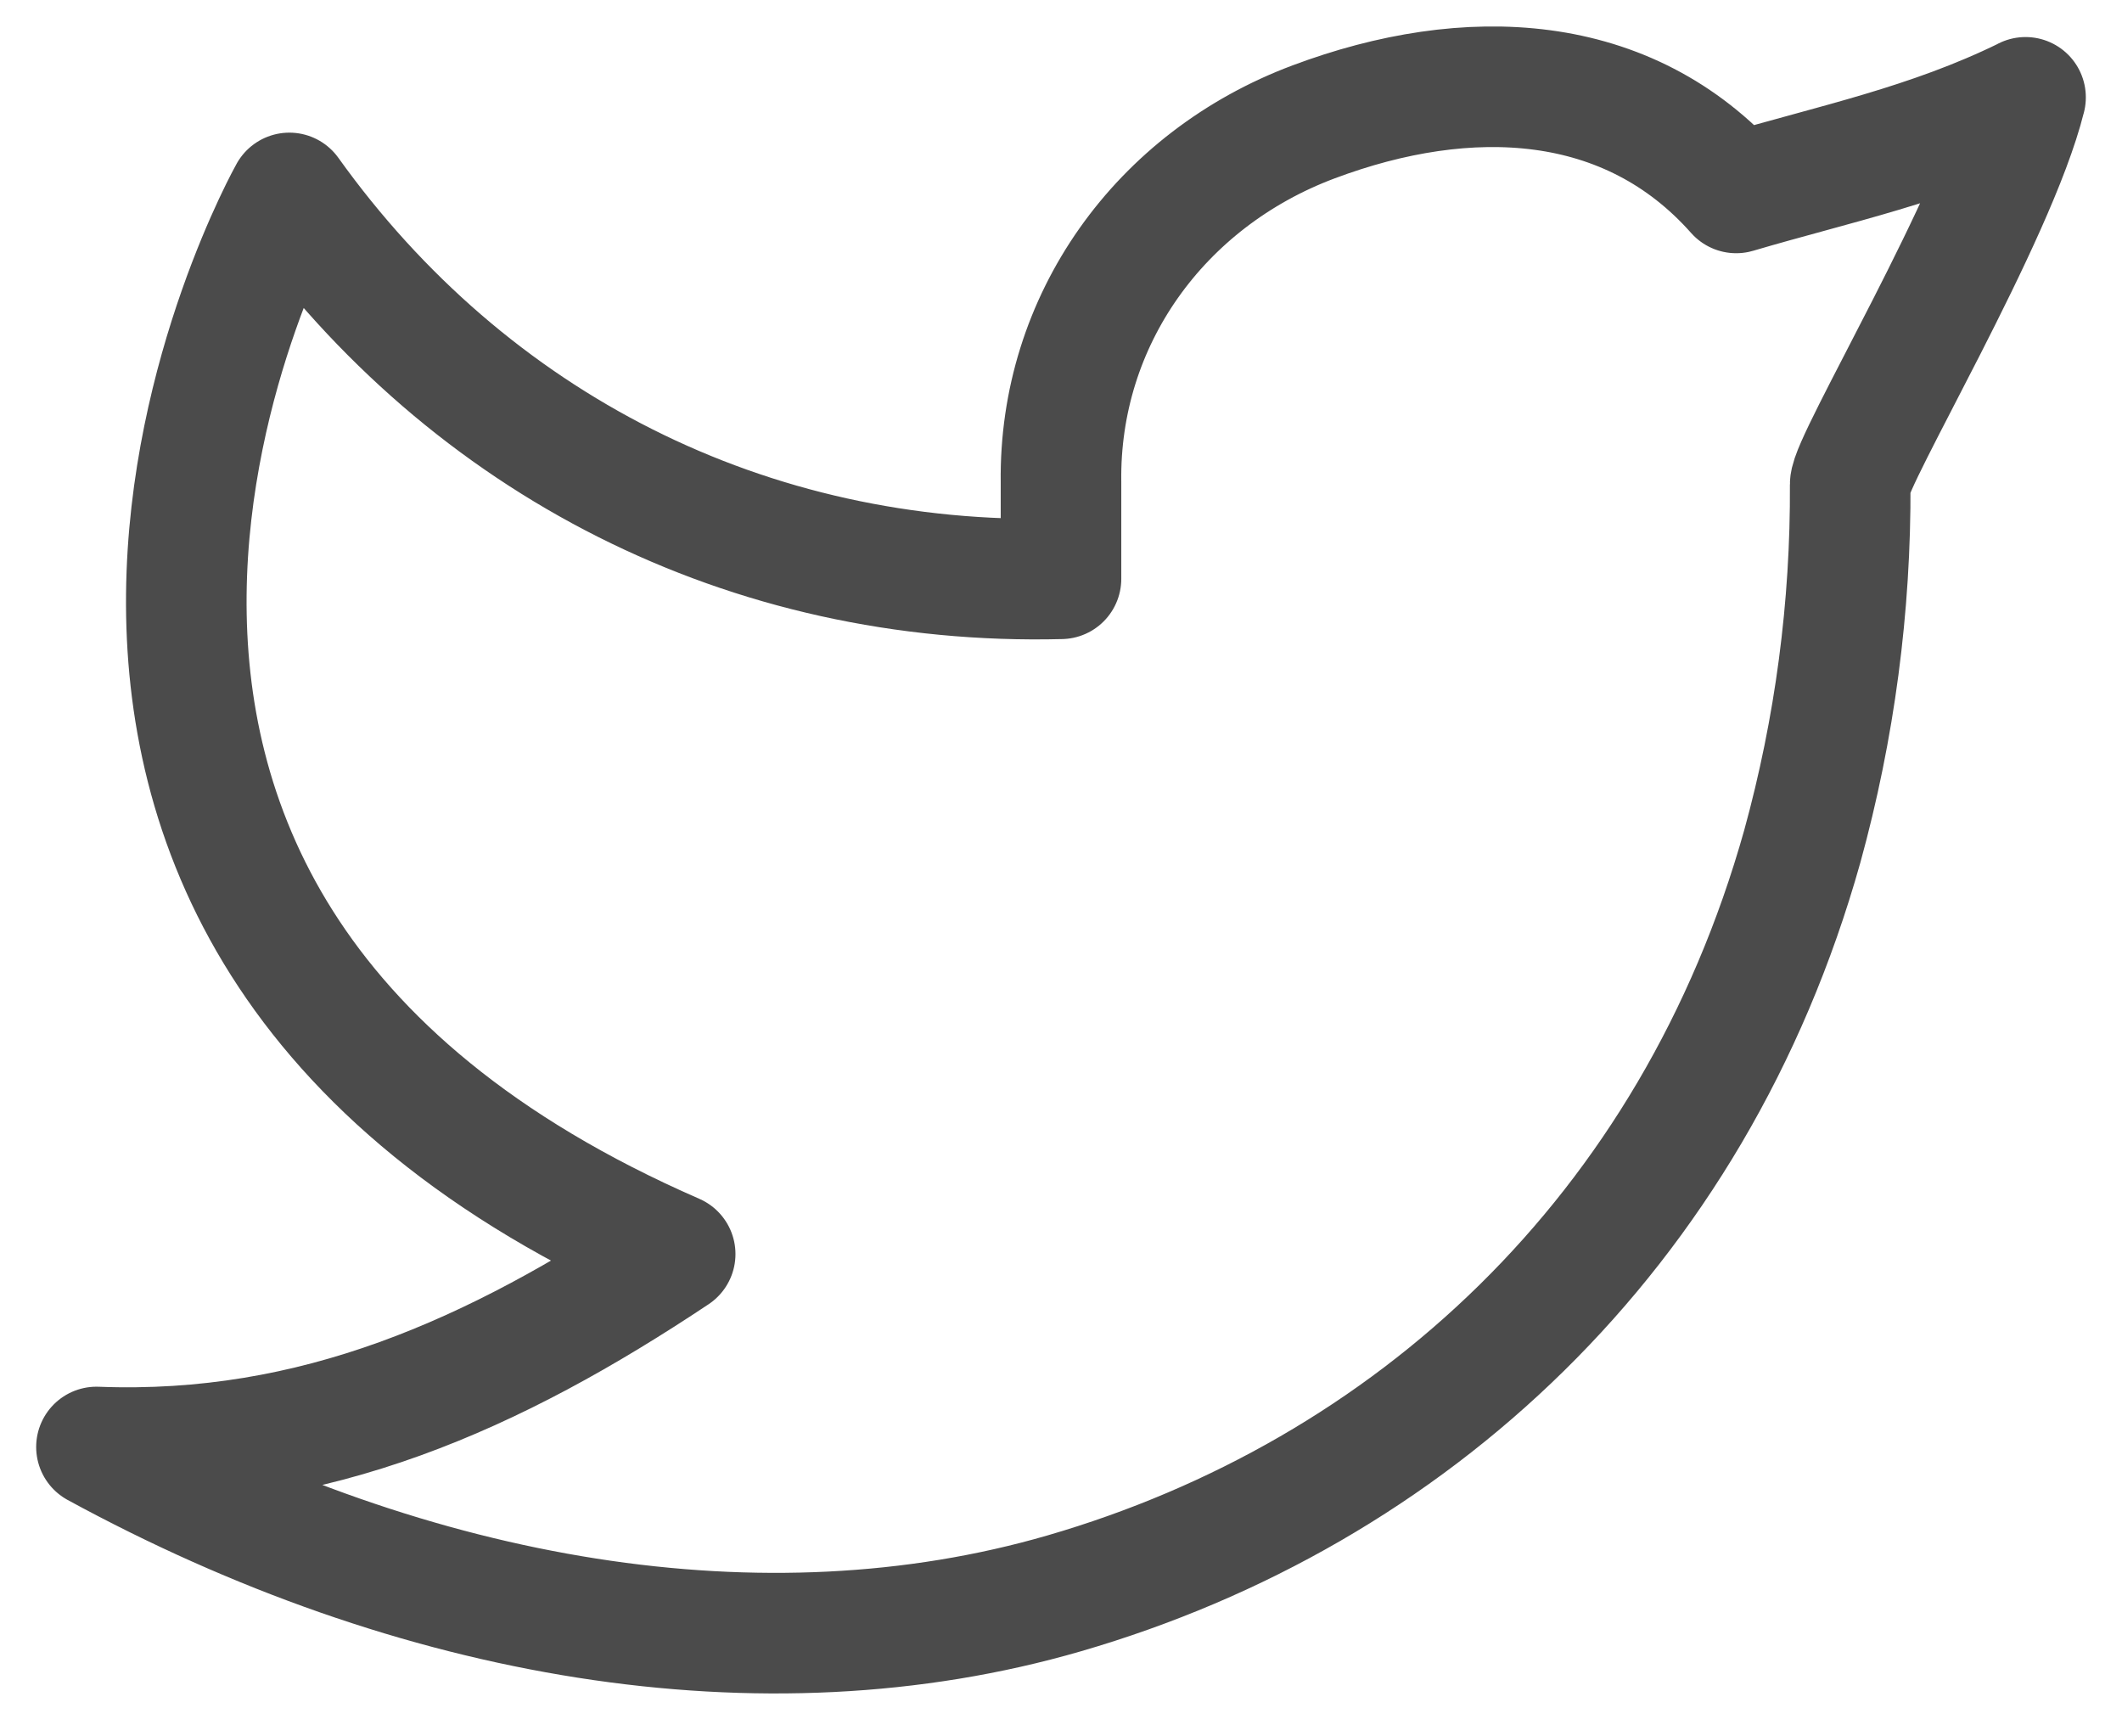 <svg width="22" height="18" viewBox="0 0 22 18" fill="none" xmlns="http://www.w3.org/2000/svg">
<path d="M21 1.01C20 1.5 19.02 1.699 18 2C16.879 0.735 15.217 0.665 13.62 1.263C12.023 1.861 10.977 3.323 11 5V6C7.755 6.083 4.865 4.605 3 2C3 2 -1.182 9.433 7 13C5.128 14.247 3.261 15.088 1 15C4.308 16.803 7.913 17.423 11.034 16.517C14.614 15.477 17.556 12.794 18.685 8.775C19.022 7.553 19.189 6.29 19.182 5.022C19.18 4.773 20.692 2.25 21 1.009V1.01Z" stroke="#4B4B4B" stroke-width="1.25" stroke-linecap="round" stroke-linejoin="round"/>
</svg>
